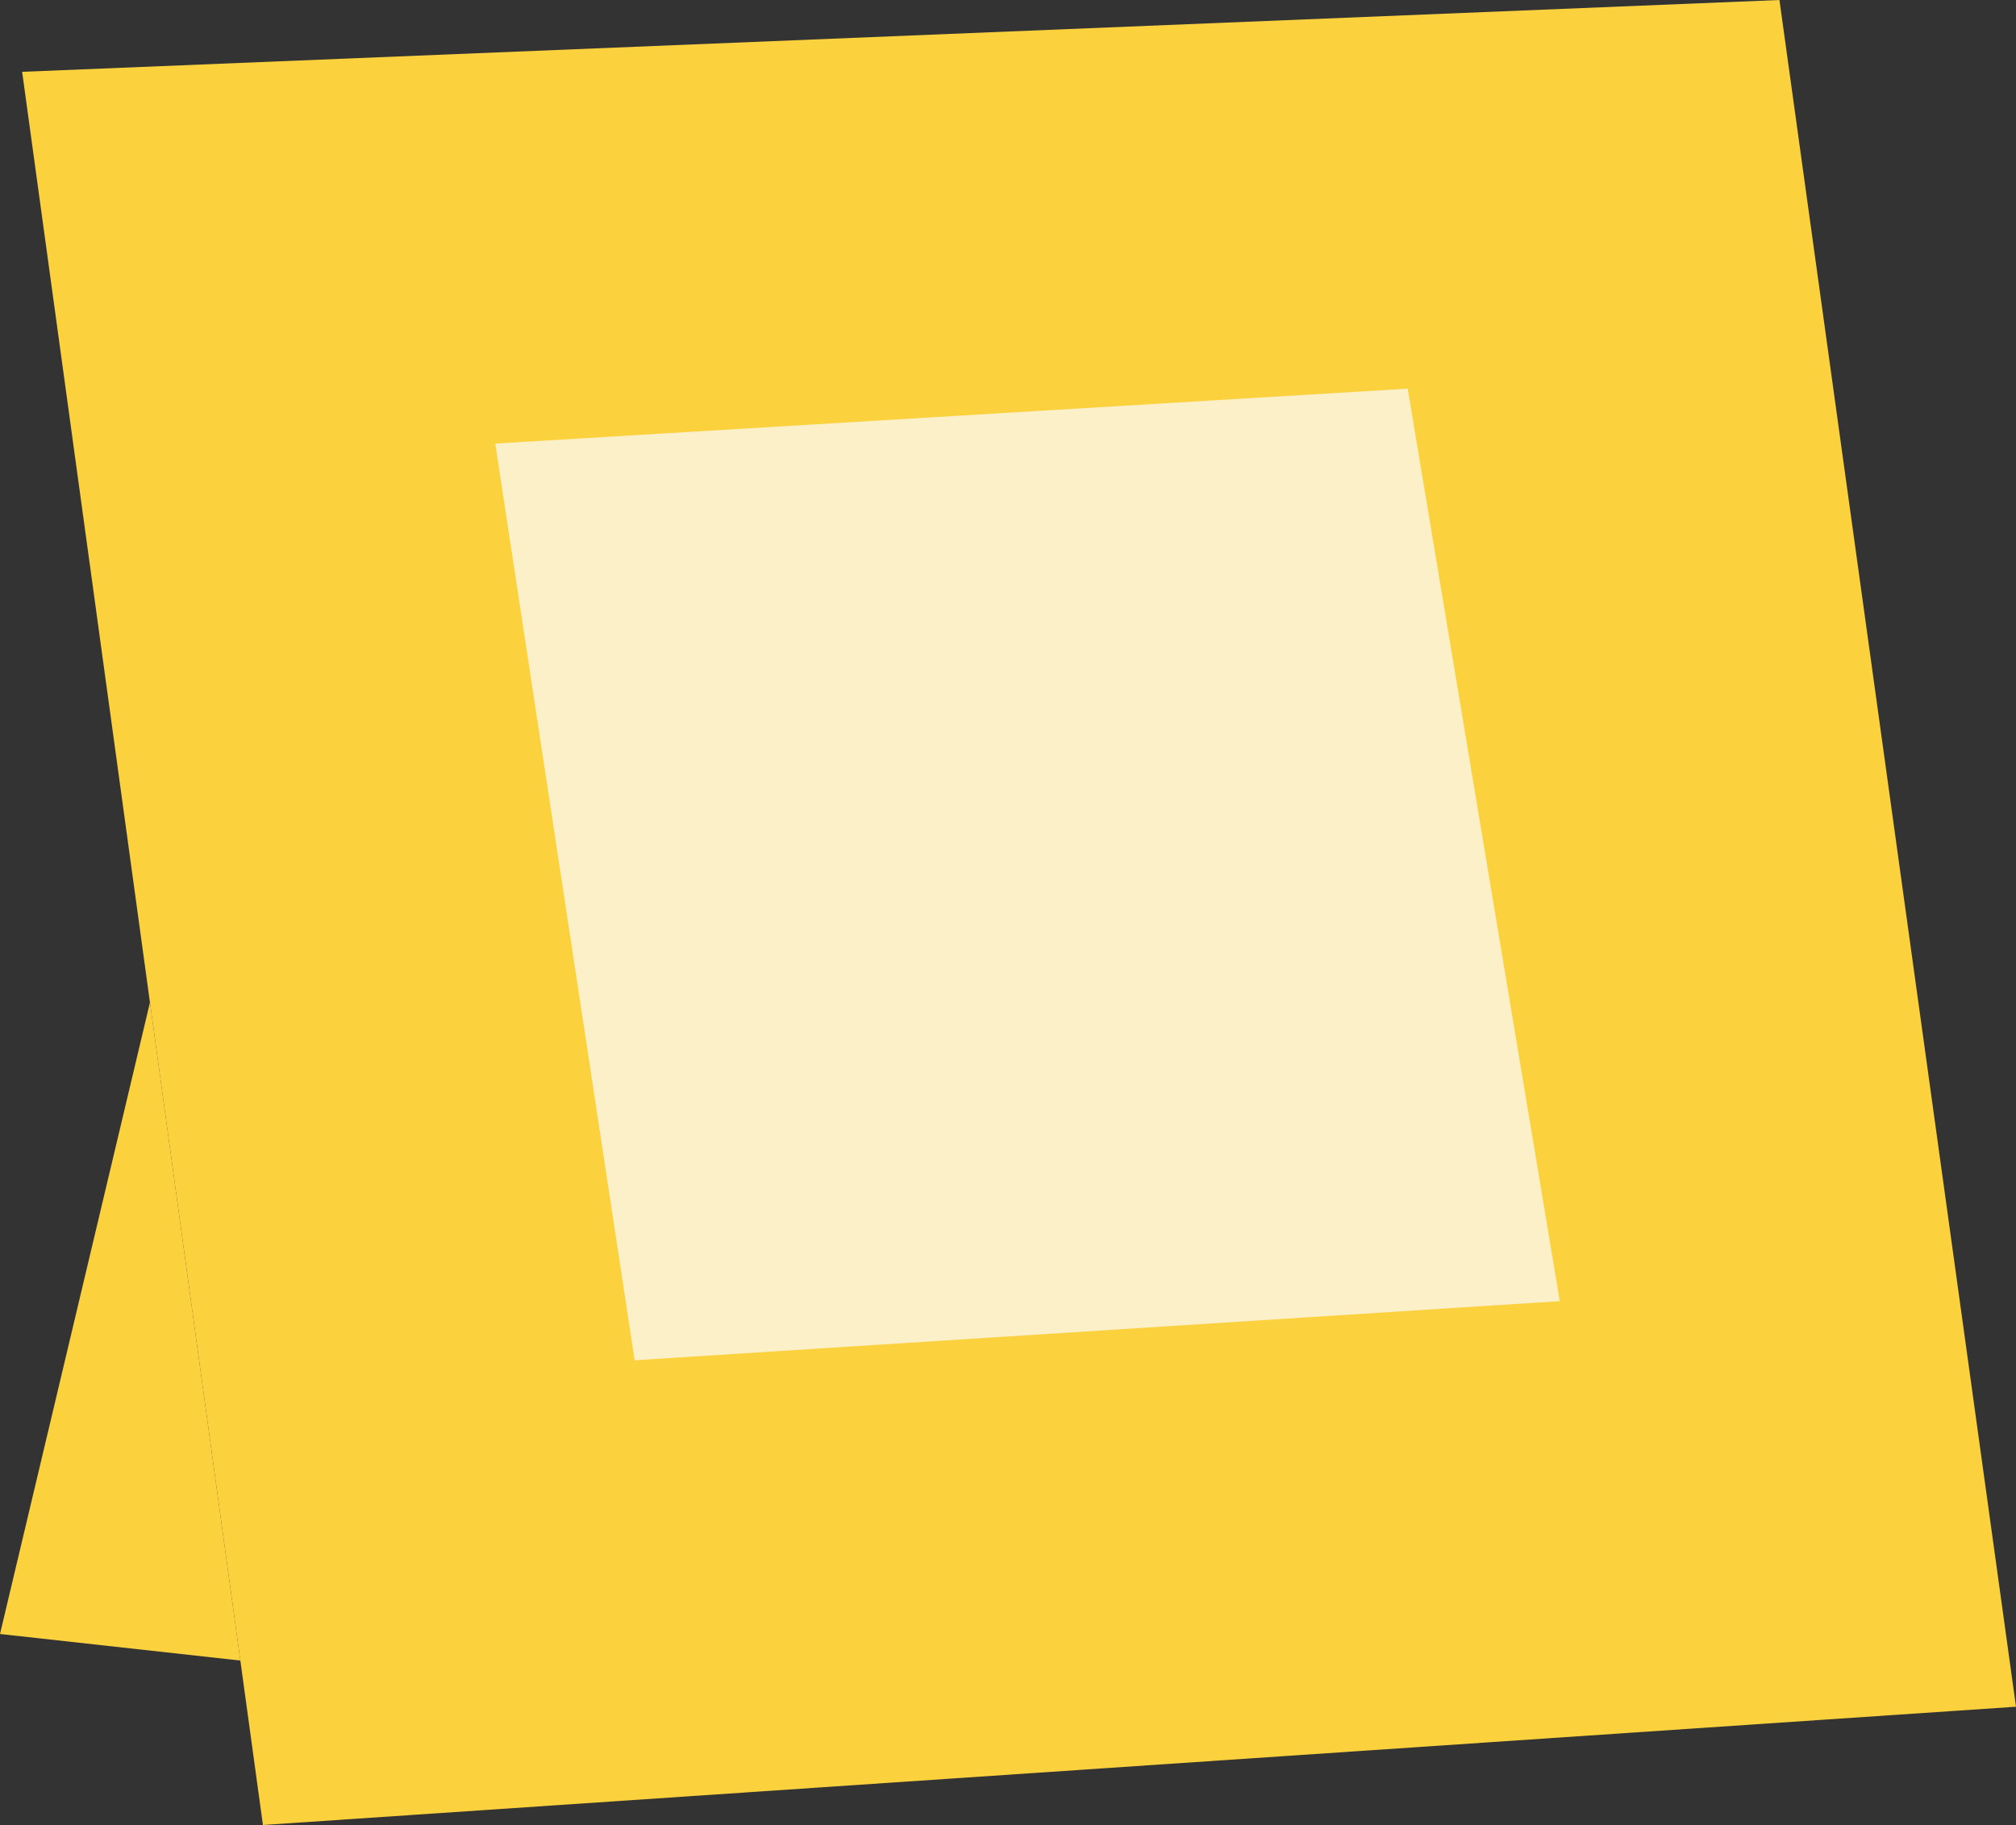 <?xml version="1.0" encoding="UTF-8"?>
<!DOCTYPE svg PUBLIC "-//W3C//DTD SVG 1.1//EN" "http://www.w3.org/Graphics/SVG/1.1/DTD/svg11.dtd">
<!-- Creator: CorelDRAW 2018 (64-Bit Evaluation Version) -->
<svg xmlns="http://www.w3.org/2000/svg" xml:space="preserve" width="158.751mm" height="143.702mm" version="1.1" style="shape-rendering:geometricPrecision; text-rendering:geometricPrecision; image-rendering:optimizeQuality; fill-rule:evenodd; clip-rule:evenodd"
viewBox="0 0 15875.08 14370.23"
 xmlns:xlink="http://www.w3.org/1999/xlink">
 <rect x="0" y="0" width="15875.08" height="14370.23" fill="#333333" stroke="none"/>
 <defs>
  <style type="text/css">
   <![CDATA[
    .fil0 {fill:#FBD13E}
    .fil1 {fill:#FBF0C8}
   ]]>
  </style>
 </defs>
 <g id="Layer_x0020_1">
  <g id="_2128114127584">
   <polygon class="fil0" points="174.33,565.51 14012.3,0 15875.08,13438.81 2070.42,14370.23 "/>
   <polygon class="fil1" points="3899.94,3492.78 11085.03,3060.36 12282.54,10245.44 4997.63,10711.12 "/>
   <polygon class="fil0" points="1180.86,7893.15 -0,12866.14 1892.64,13075.34 "/>
  </g>
 </g>
</svg>
